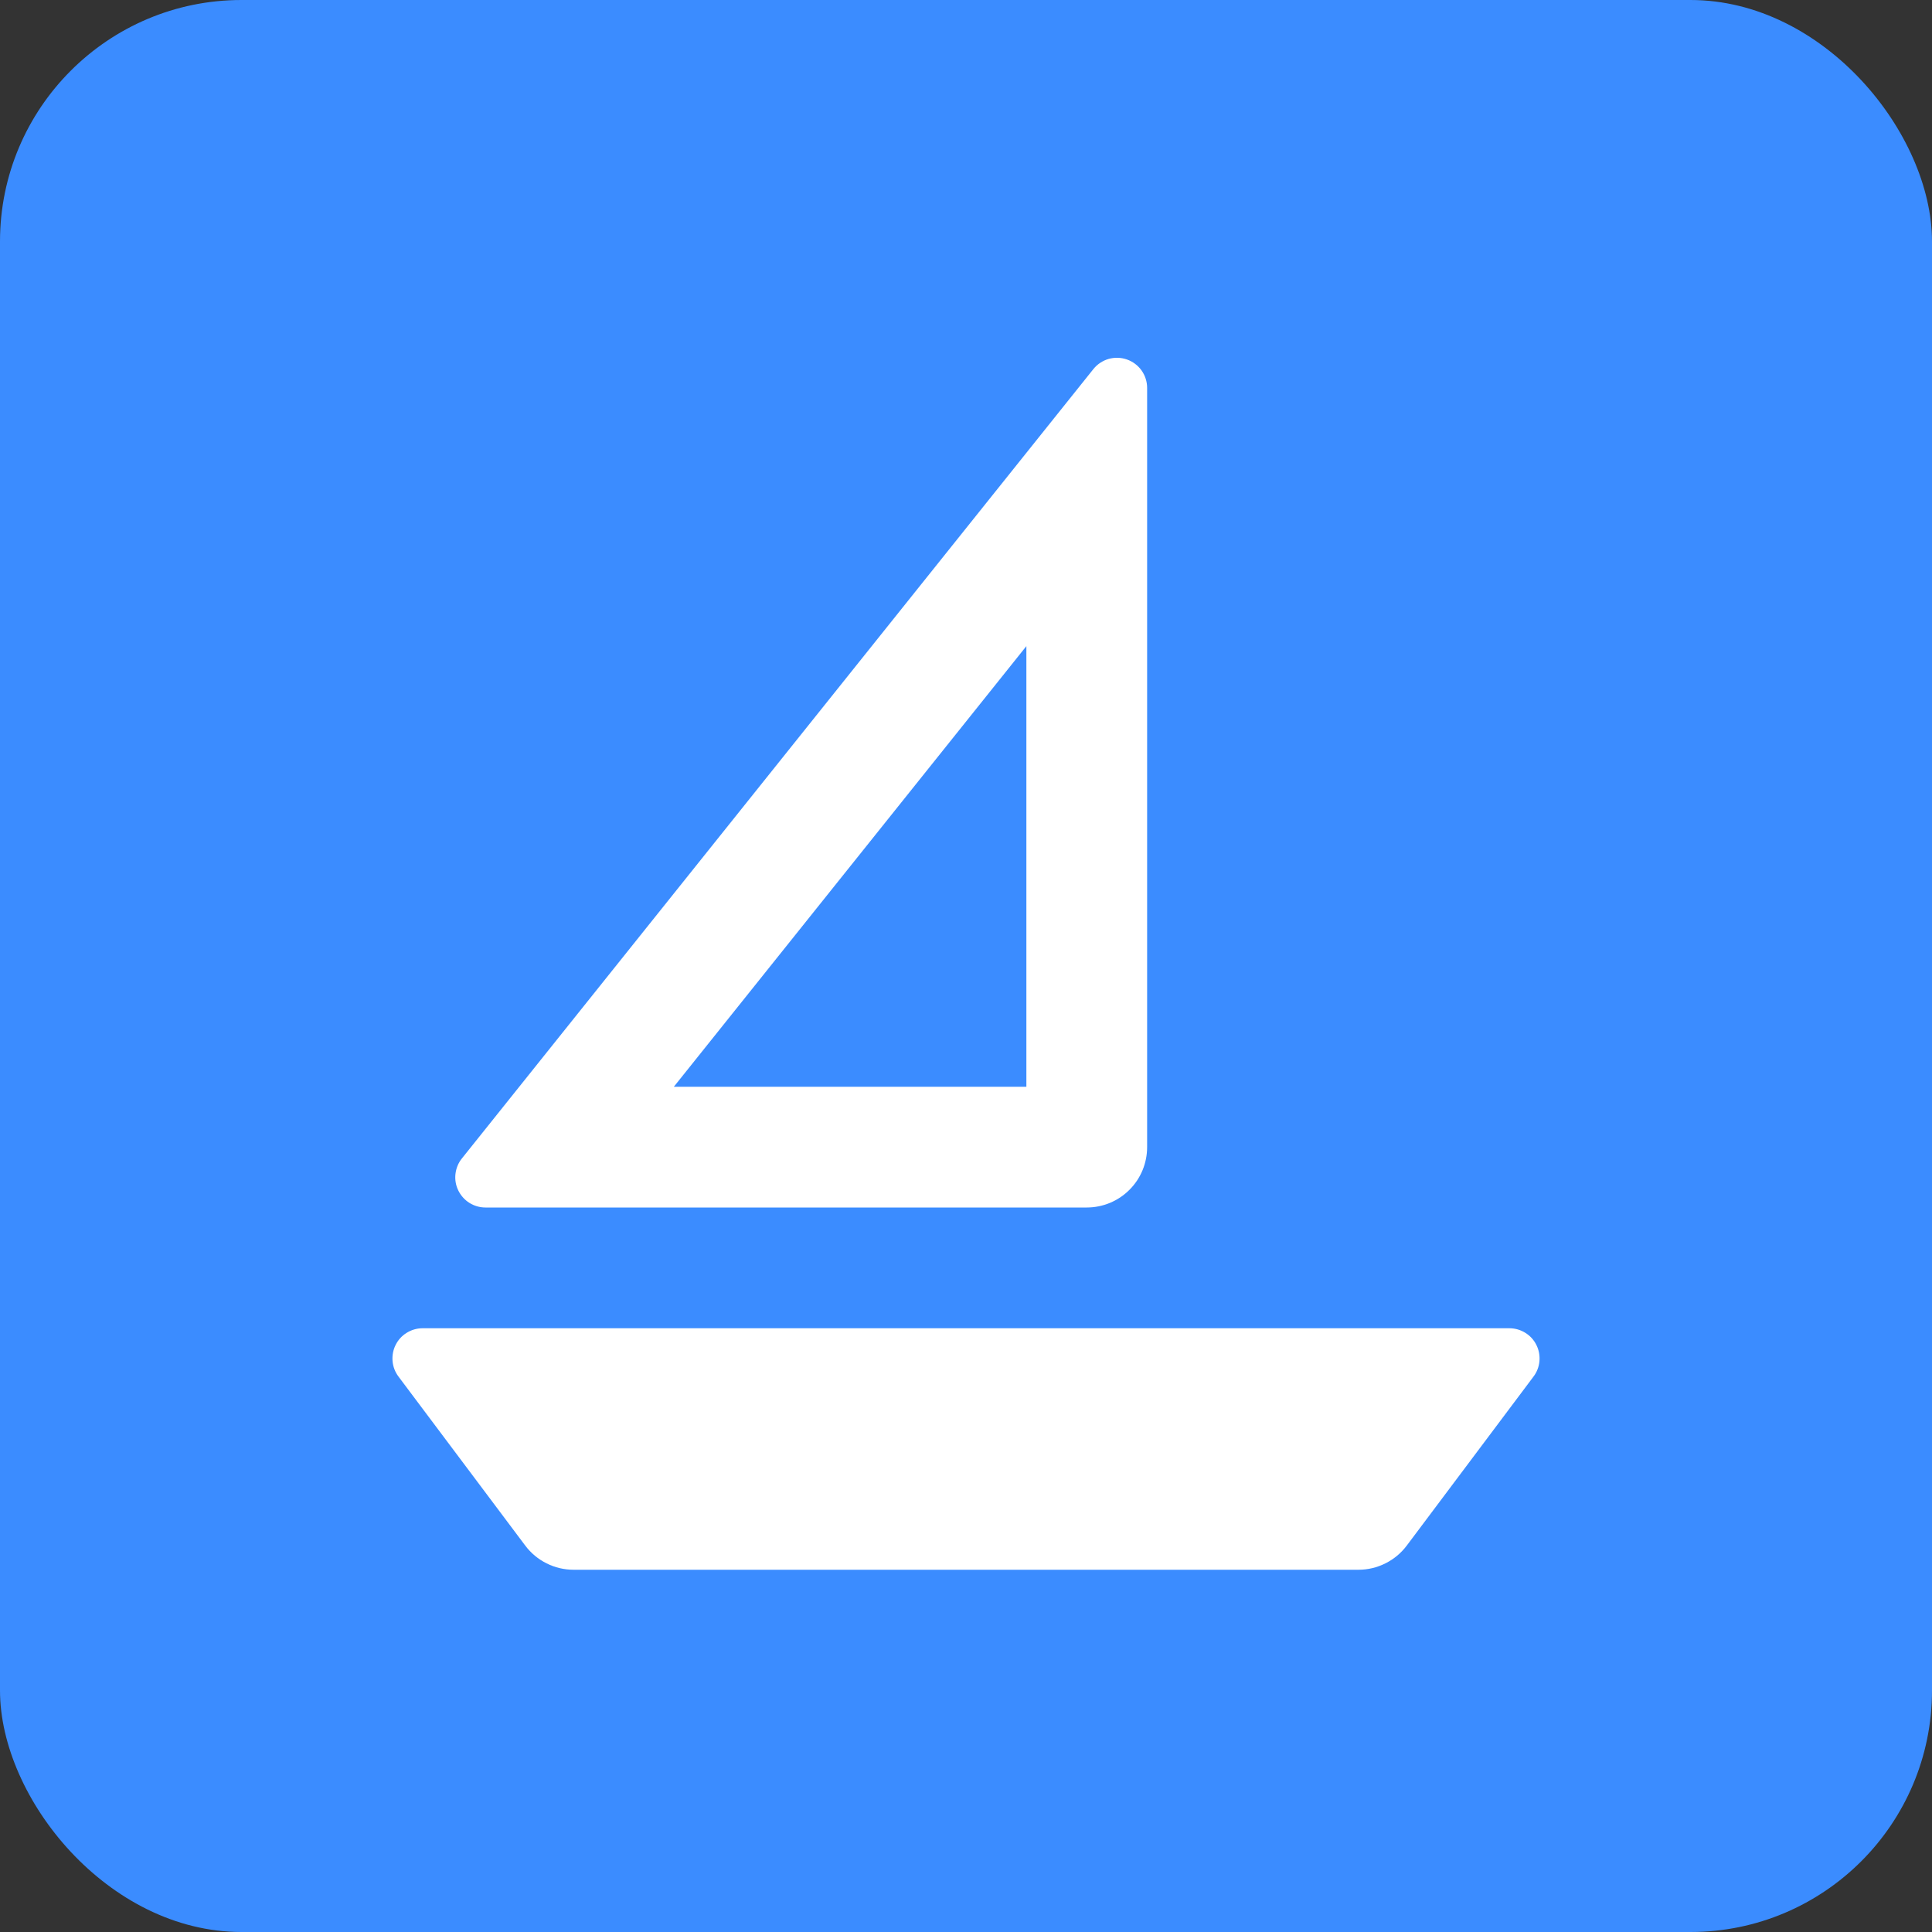 <svg width="32" height="32" viewBox="0 0 32 32" fill="none" xmlns="http://www.w3.org/2000/svg">
<rect x="0" y="0" width="32" height="32" fill="#333333" stroke="none"/>
<rect width="32" height="32" rx="4" fill="#3B8CFF"/>
<path d="M7 22H25C25.093 22 25.184 22.026 25.263 22.075C25.342 22.123 25.406 22.193 25.447 22.276C25.489 22.359 25.506 22.452 25.498 22.545C25.49 22.637 25.456 22.726 25.4 22.8L23.3 25.6C23.207 25.724 23.086 25.825 22.947 25.894C22.808 25.964 22.655 26 22.5 26H9.5C9.345 26 9.192 25.964 9.053 25.894C8.914 25.825 8.793 25.724 8.7 25.6L6.6 22.8C6.544 22.726 6.51 22.637 6.502 22.545C6.494 22.452 6.511 22.359 6.553 22.276C6.594 22.193 6.658 22.123 6.737 22.075C6.816 22.026 6.907 22 7 22V22ZM11.161 18H17V10.702L11.161 18ZM19 6.425V19C19 19.265 18.895 19.52 18.707 19.707C18.52 19.895 18.265 20 18 20H8.04C7.946 20 7.854 19.973 7.774 19.923C7.695 19.873 7.631 19.801 7.59 19.716C7.549 19.632 7.533 19.537 7.544 19.444C7.555 19.35 7.591 19.261 7.65 19.188L18.11 6.113C18.175 6.032 18.263 5.974 18.362 5.945C18.462 5.917 18.568 5.92 18.665 5.954C18.763 5.988 18.848 6.052 18.908 6.136C18.968 6.221 19 6.321 19 6.425Z" fill="white"/>
</svg>
